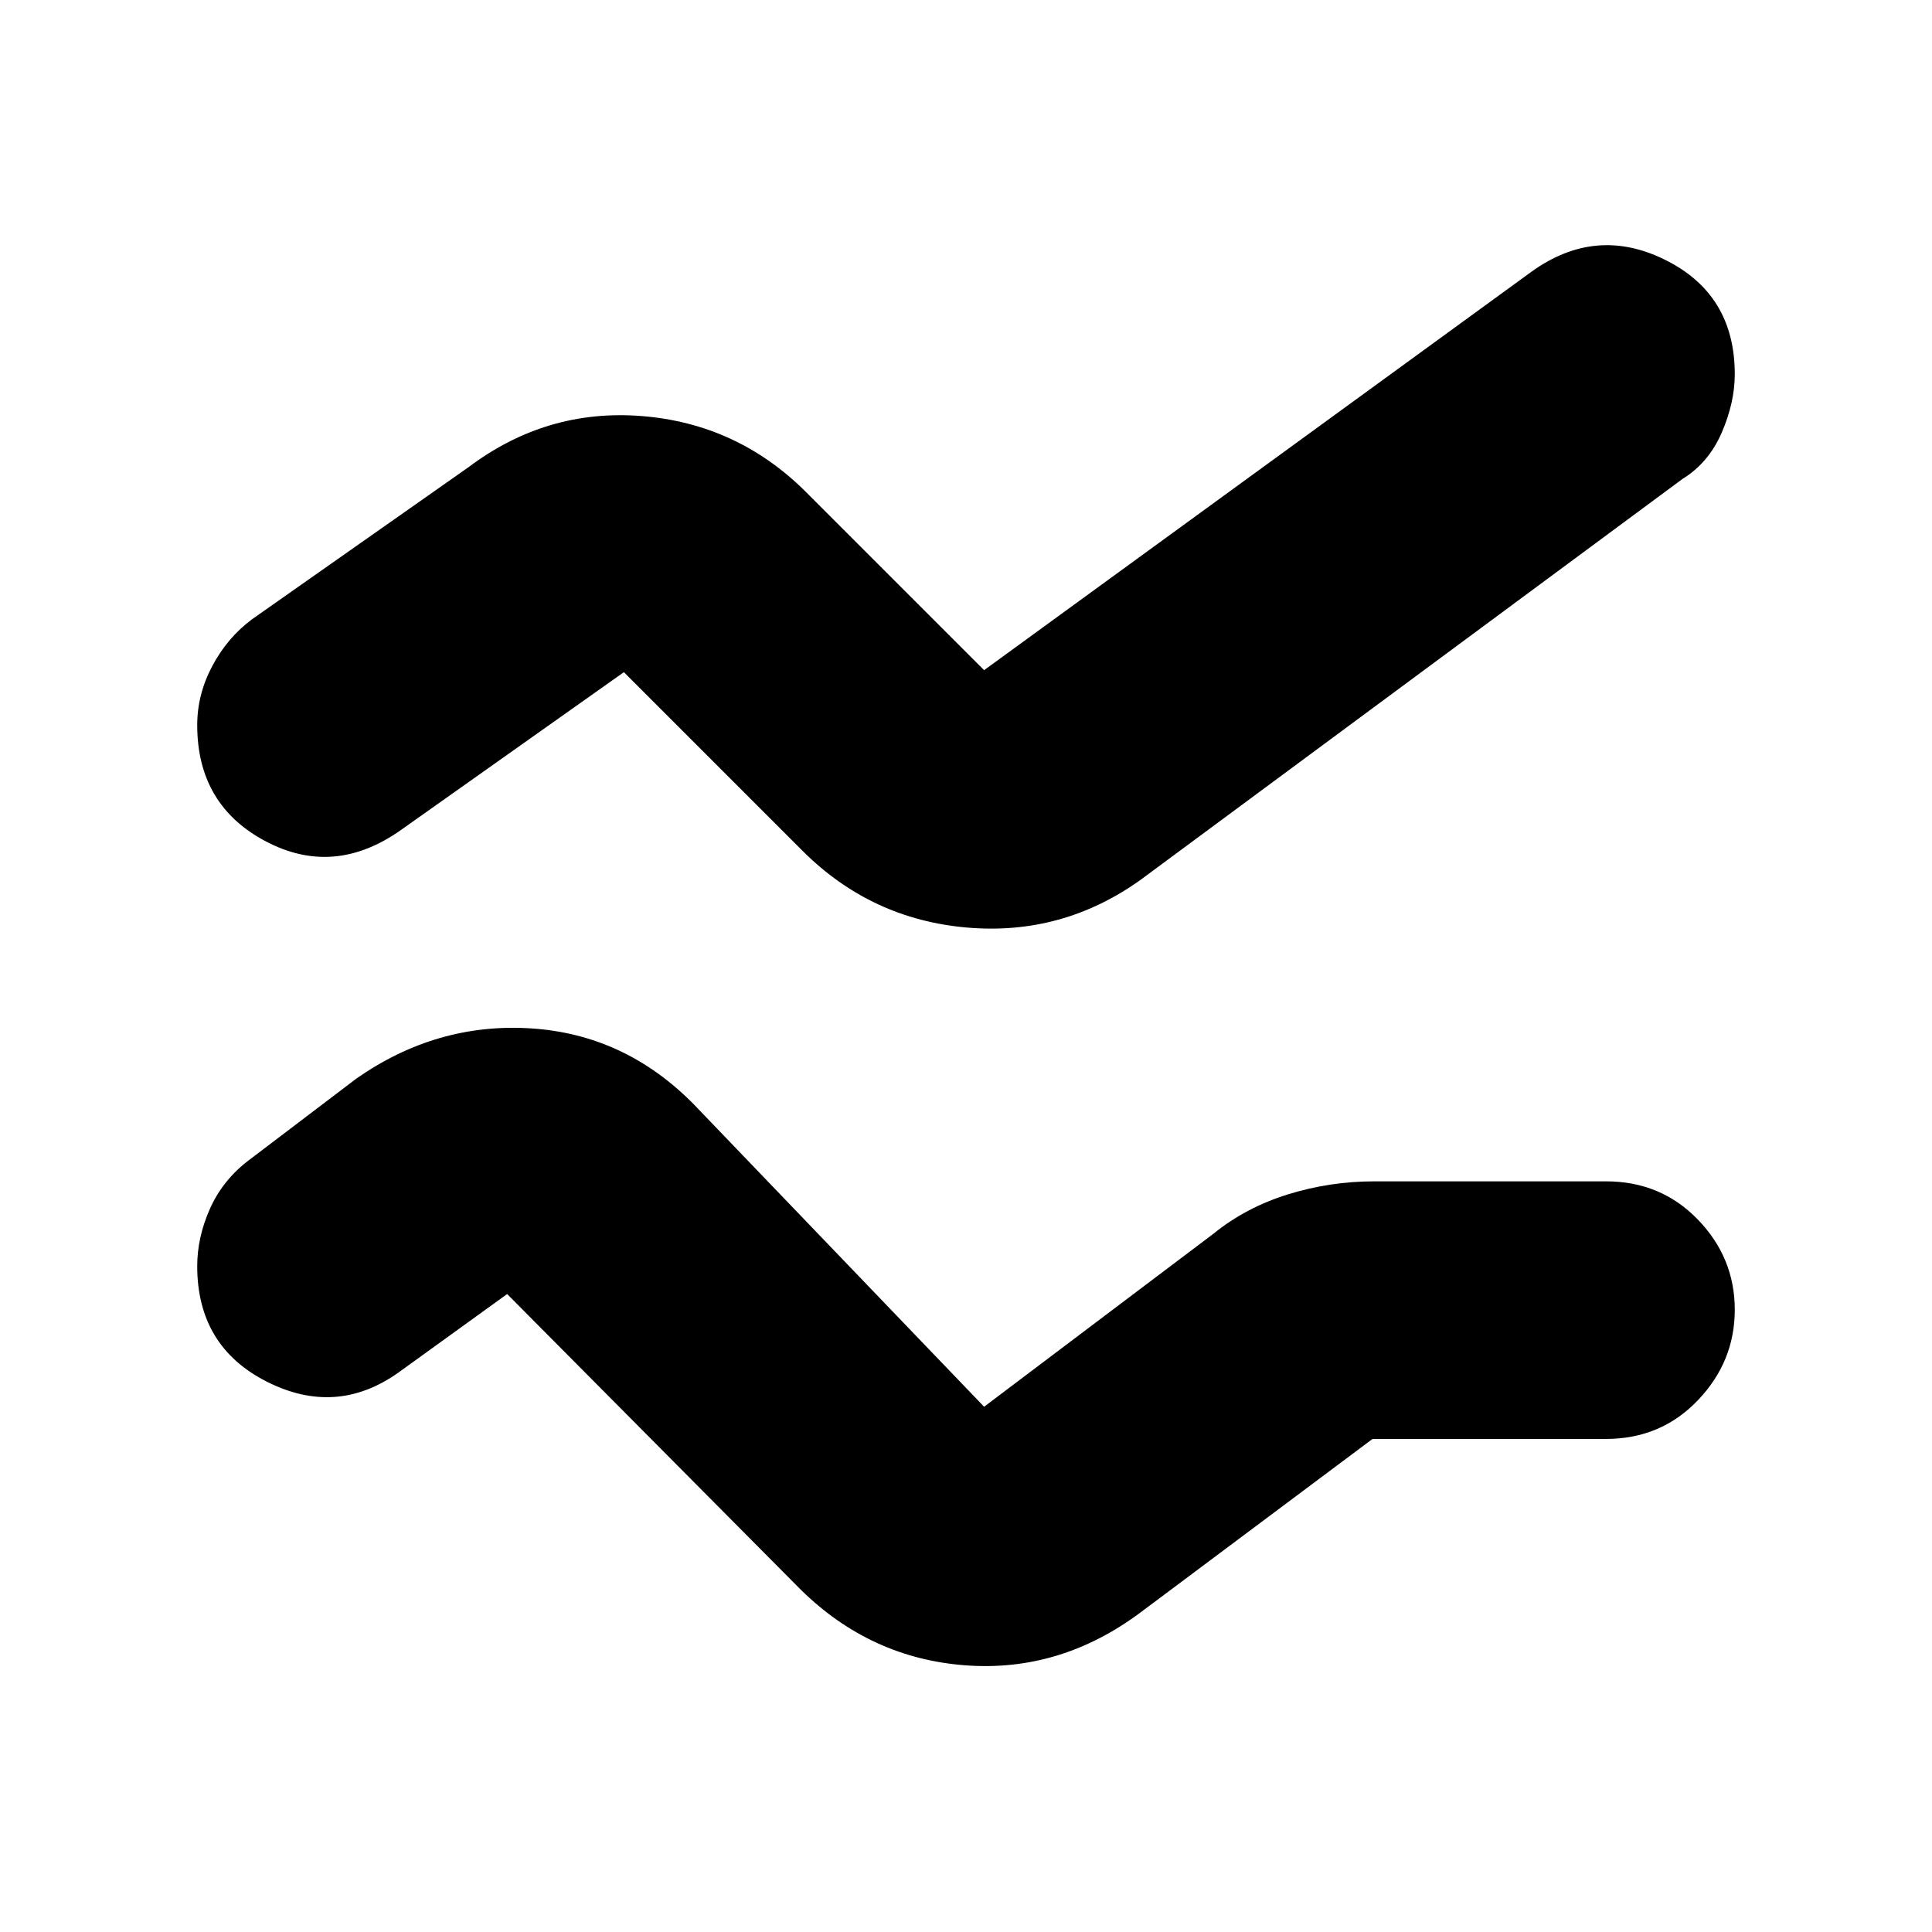 <svg xmlns="http://www.w3.org/2000/svg" height="20" viewBox="0 -960 960 960" width="20"><path d="M98-330.88q0-14.16 6.21-28.25 6.2-14.1 18.79-23.87l54-41q40-28 86.86-25T345-411l144 150 114-86q16-13 36.9-19.5 20.89-6.5 43.1-6.5h115q27.3 0 45.65 18.99Q862-335.02 862-309.21t-18.35 45.01Q825.3-245 798-245H682l-115 86q-40 30-87.19 26.5Q432.63-136 398-170L252-317l-54 39q-31 22-65.5 4.5T98-330.88Zm0-268.82q0-15.3 7.5-29.39t19.76-23.22L233-728q38.66-29 85.87-25.26Q366.08-749.52 400-716l89 89 272-198q32-23 66.5-5.84t34.5 56.79q0 14.05-6.5 29.05T836-722L567-523q-38.95 28-86.47 23.9-47.52-4.1-81.53-37.9l-89-89-110.69 78.36Q166-524 132-541.97q-34-17.98-34-57.73Z"/></svg>